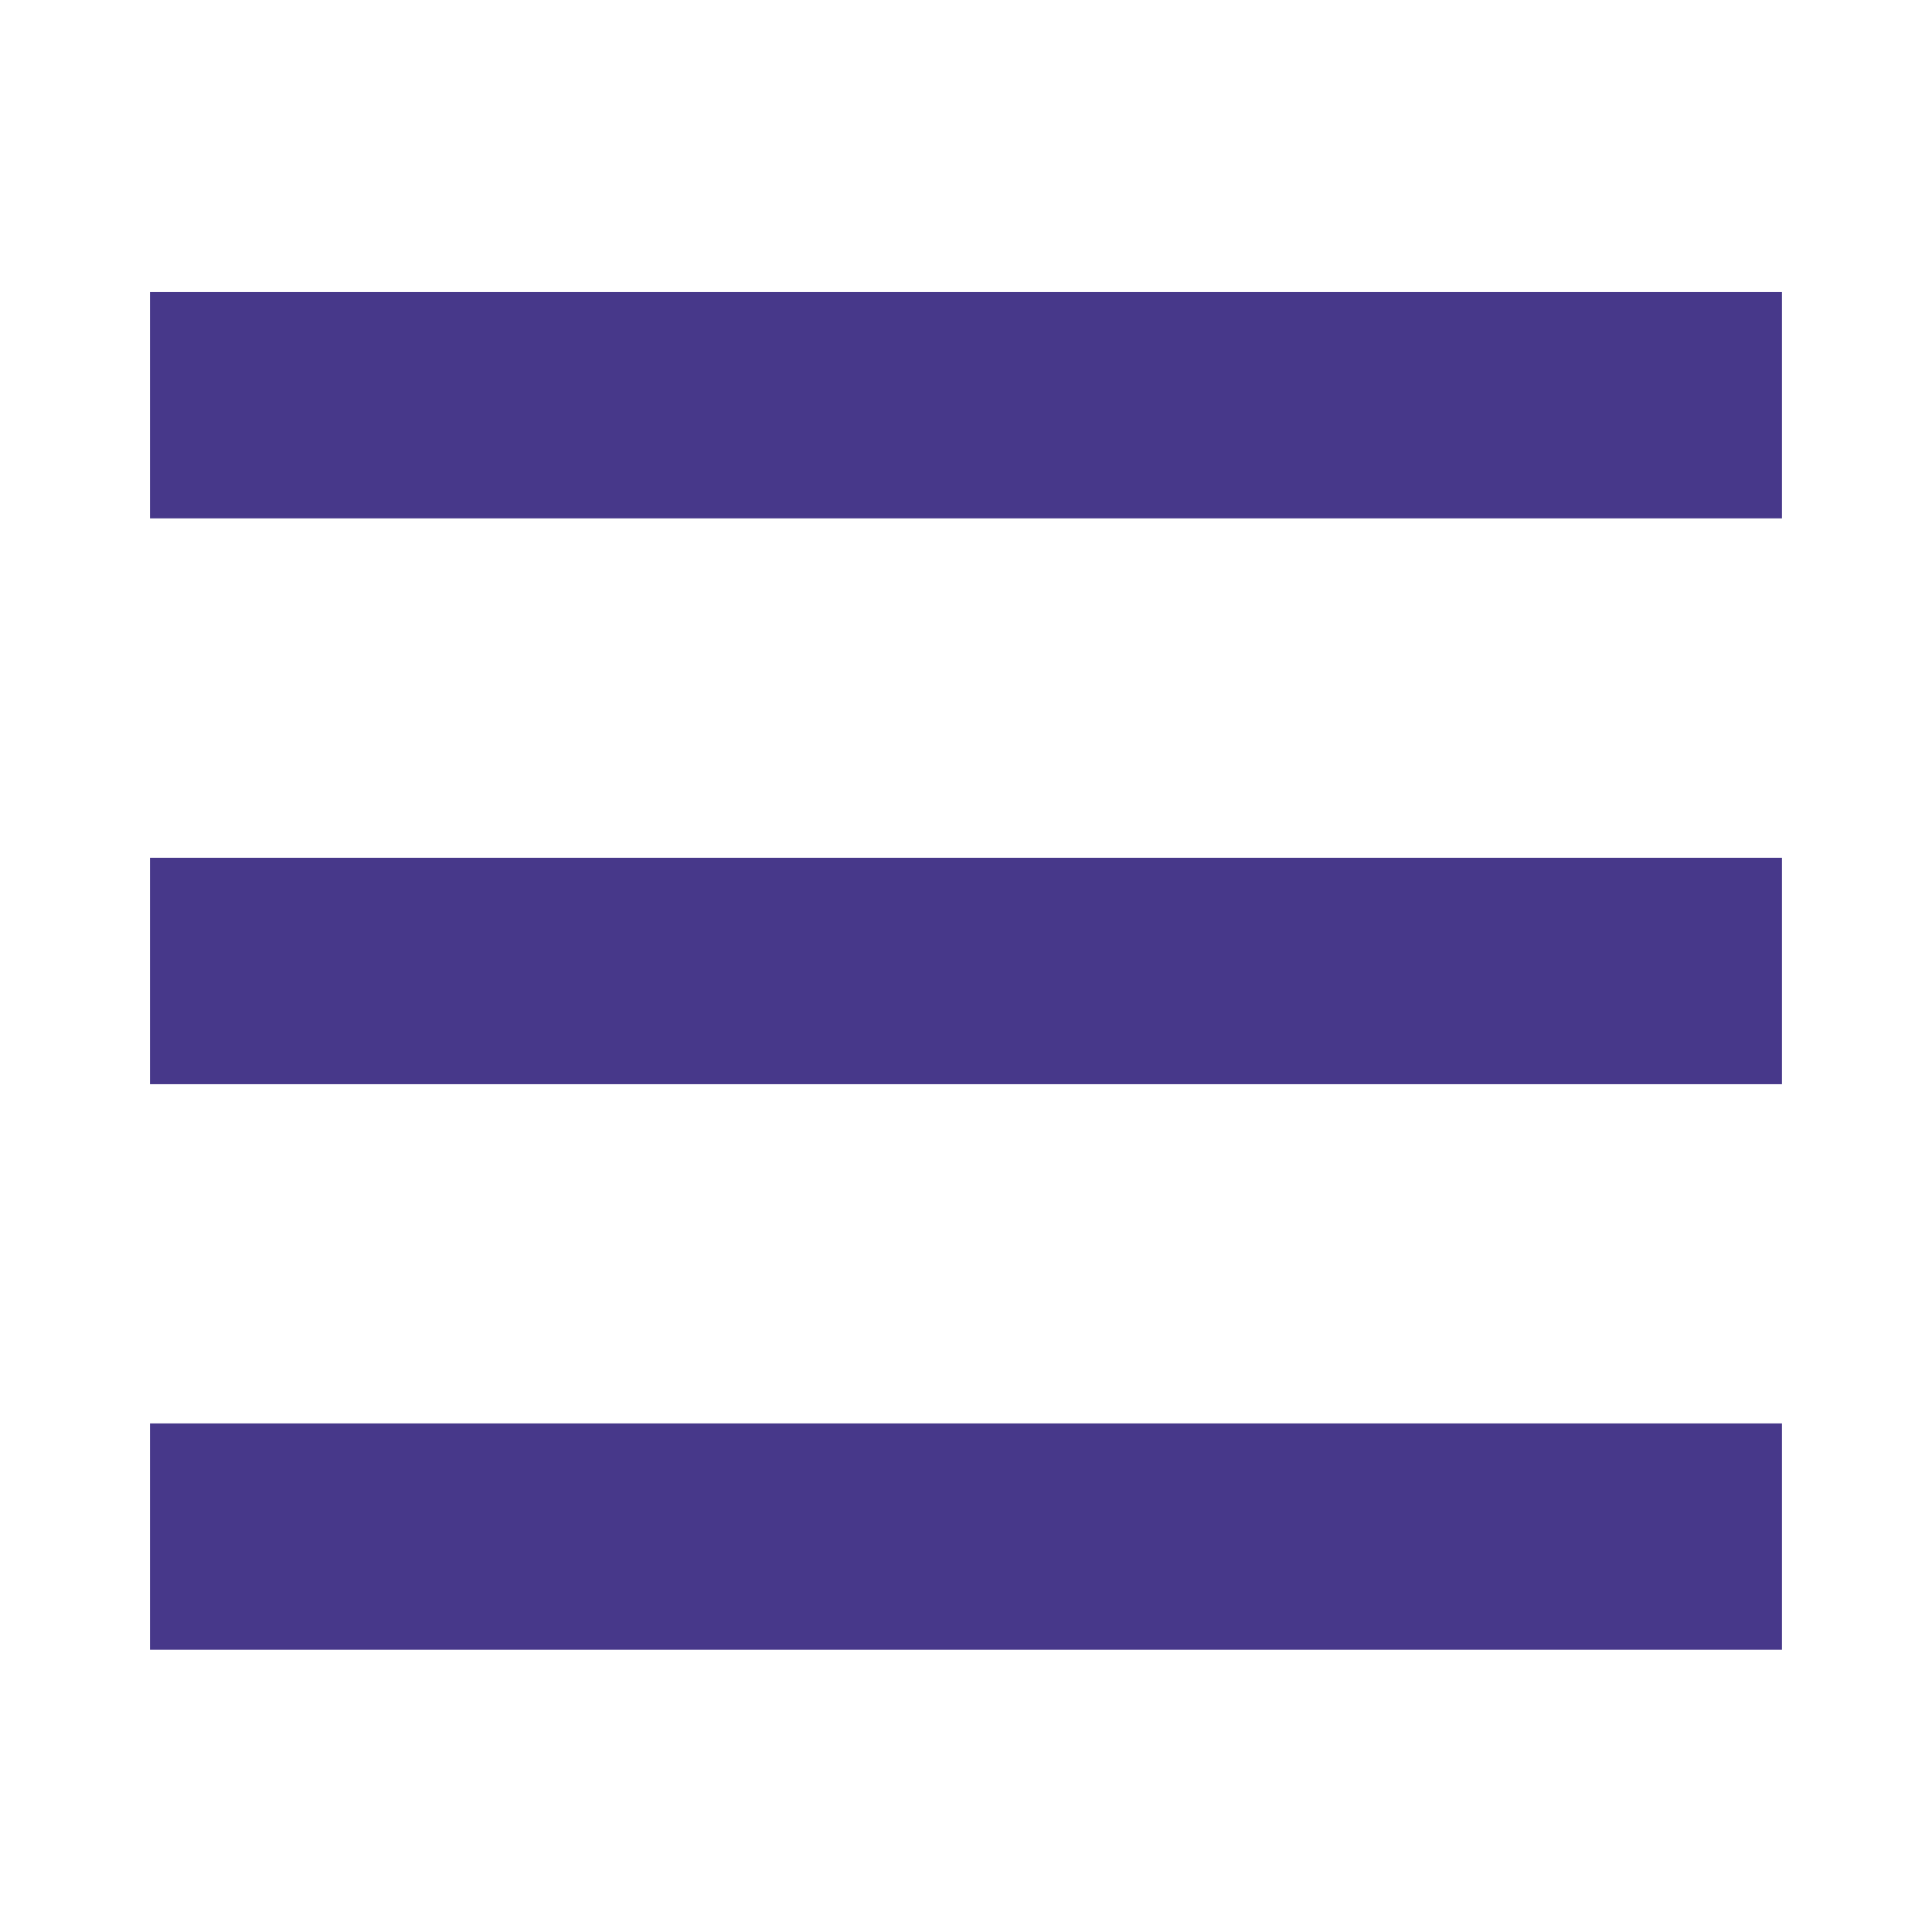 <svg xmlns="http://www.w3.org/2000/svg" width="50" height="50" viewBox="0 0 50 50">
  <g id="menu-black-18dp" transform="translate(0 -9.676)">
    <path id="Caminho_215" data-name="Caminho 215" d="M0,0H50V50H0Z" transform="translate(0 9.676)" fill="none"/>
    <path id="Caminho_216" data-name="Caminho 216" d="M3,41.135H45.235V35.279H3ZM3,26.5H45.235V20.64H3ZM3,6v5.856H45.235V6Z" transform="translate(0.882 11.235)" fill="#47388a"/>
  </g>
</svg>
